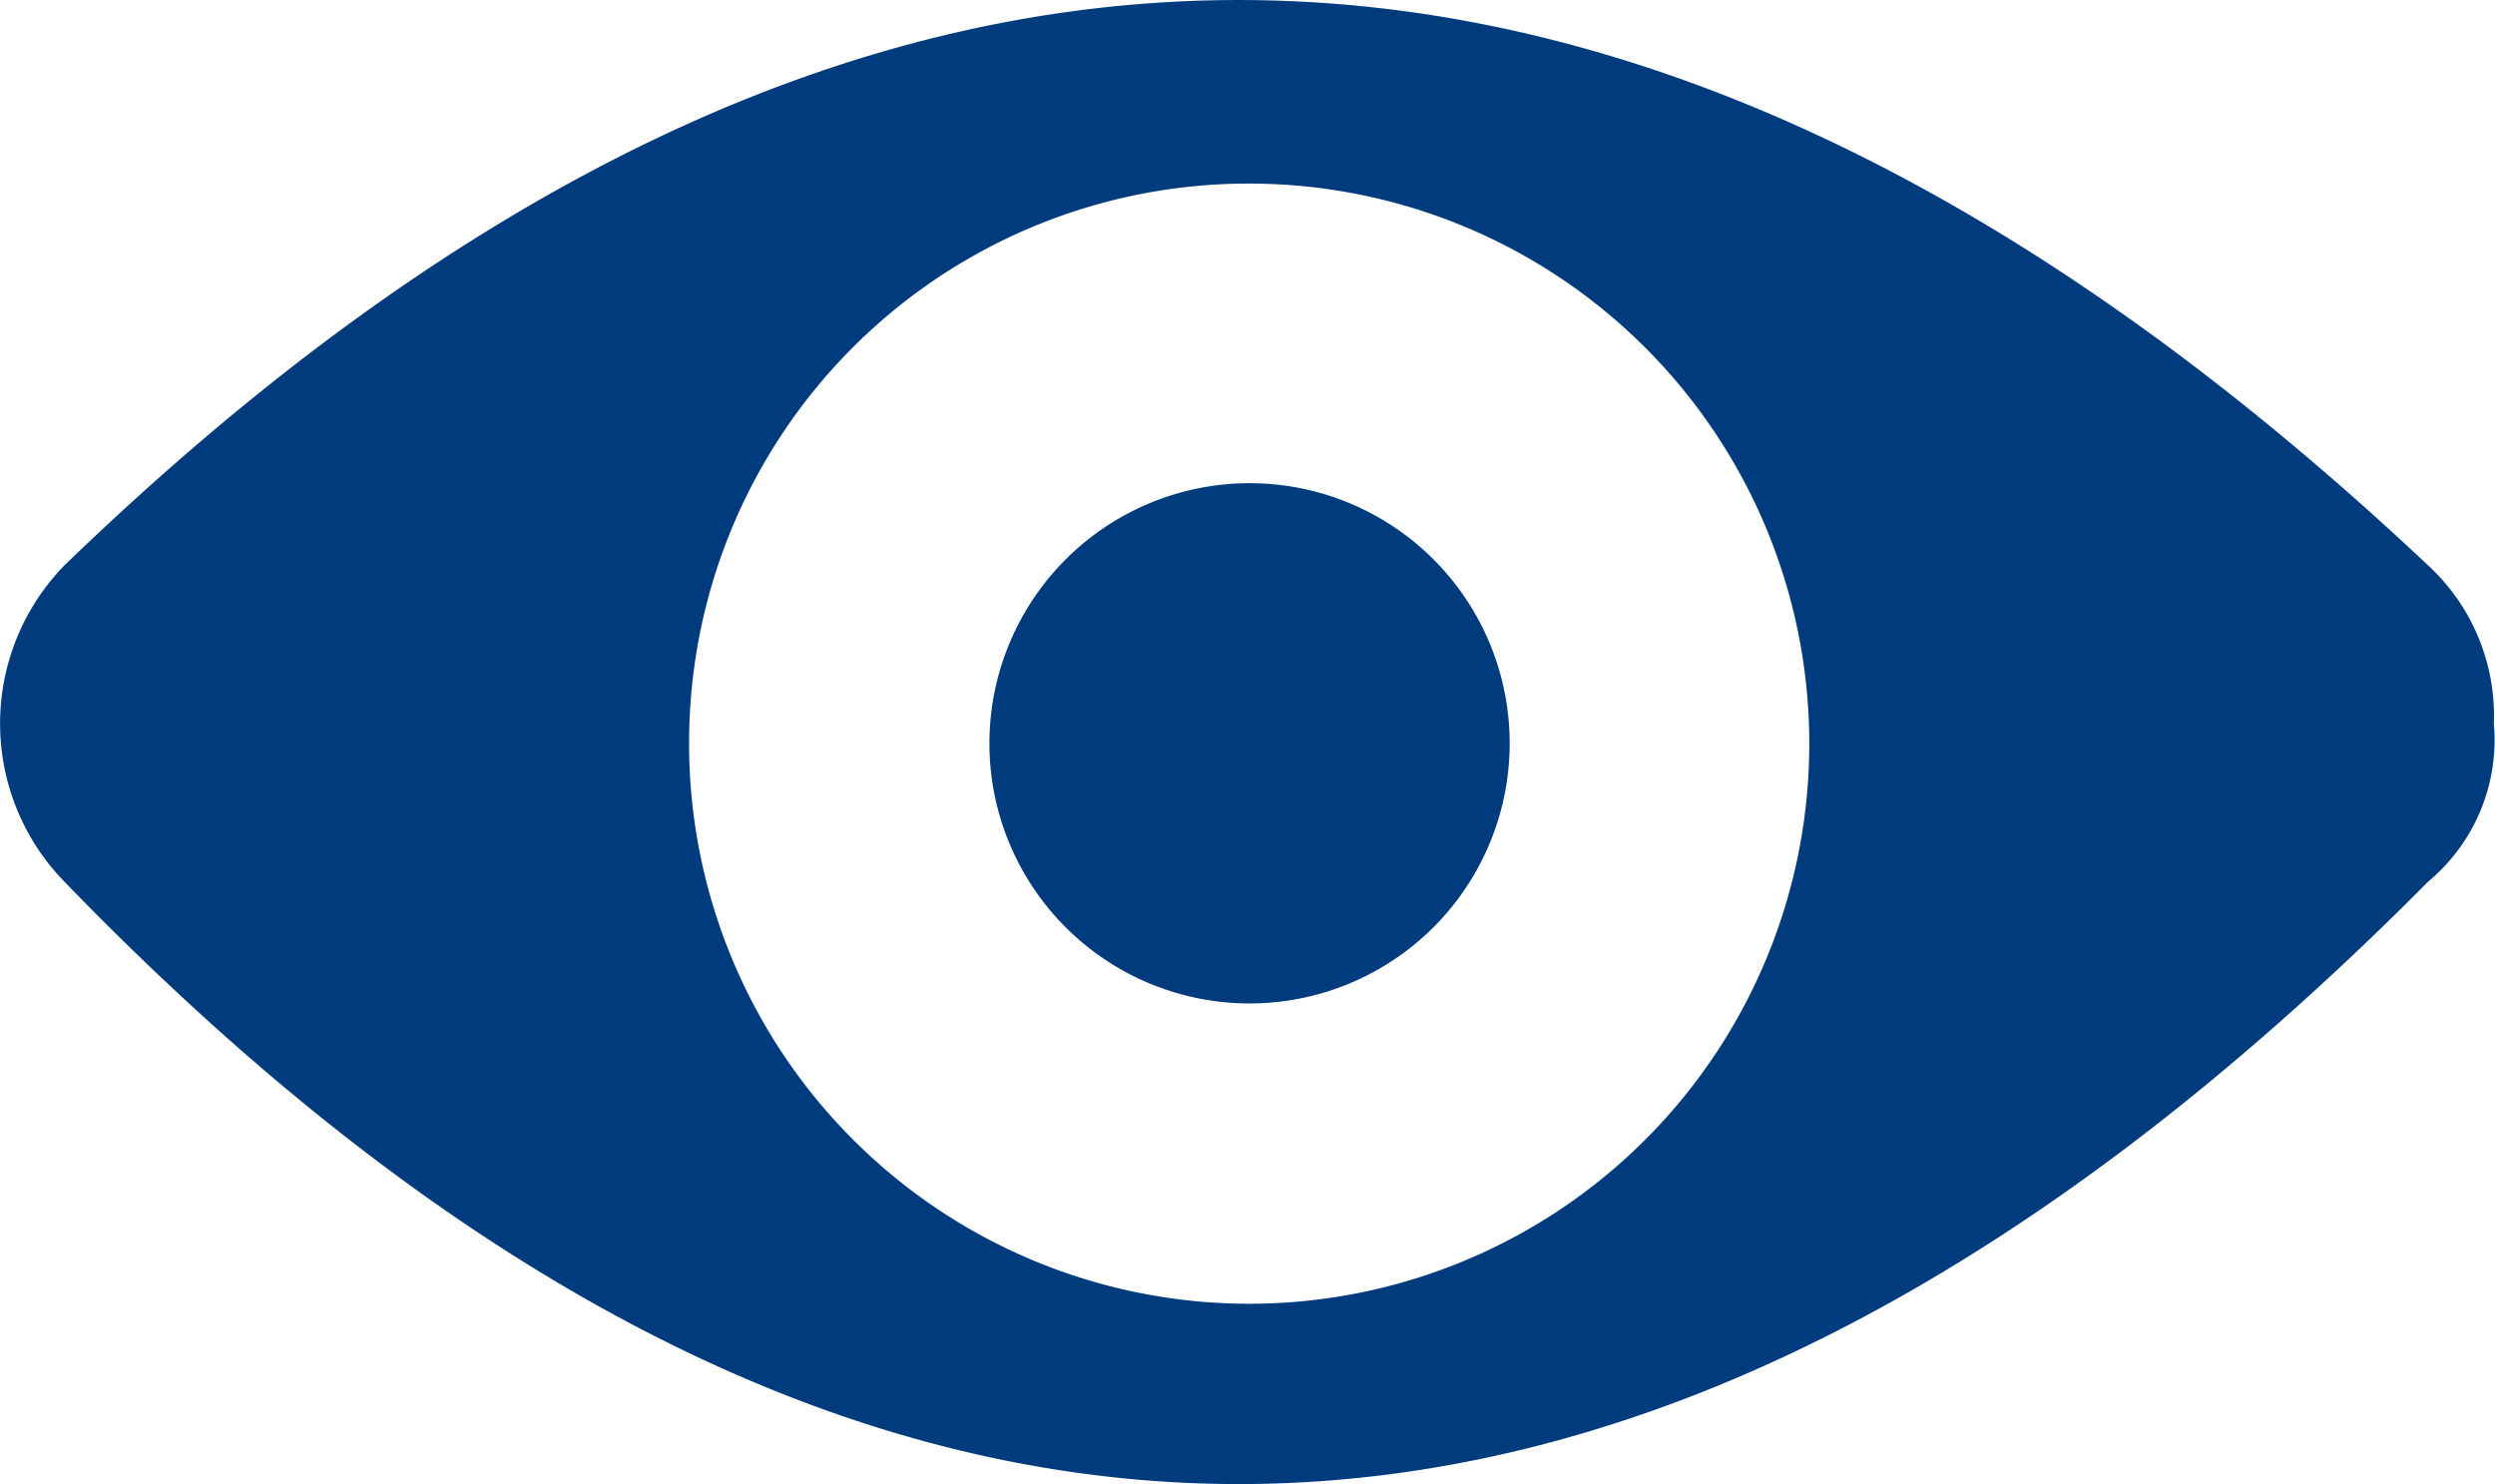 <svg xmlns="http://www.w3.org/2000/svg" width="28.064" height="16.693" viewBox="0 0 28.064 16.693"><defs><style>.a{fill:#003b7d;fill-rule:evenodd;}</style></defs><g transform="translate(-0.014 -0.121)"><g transform="translate(0.015 0.121)"><path class="a" d="M27.562,6.482c-8.888-8.369-17.7-8.592-26.59,0a2.549,2.549,0,0,0,0,3.555c8.814,9.11,17.7,8.962,26.59,0A2.073,2.073,0,0,0,28.3,8.26,2.3,2.3,0,0,0,27.562,6.482ZM14.3,2.186a6.3,6.3,0,1,1-6.3,6.3A6.29,6.29,0,0,1,14.3,2.186Z" transform="translate(-0.25 -0.121)"/><path class="a" d="M163.926,84A2.926,2.926,0,1,1,161,86.926,2.928,2.928,0,0,1,163.926,84Z" transform="translate(-149.872 -78.565)"/></g></g></svg>